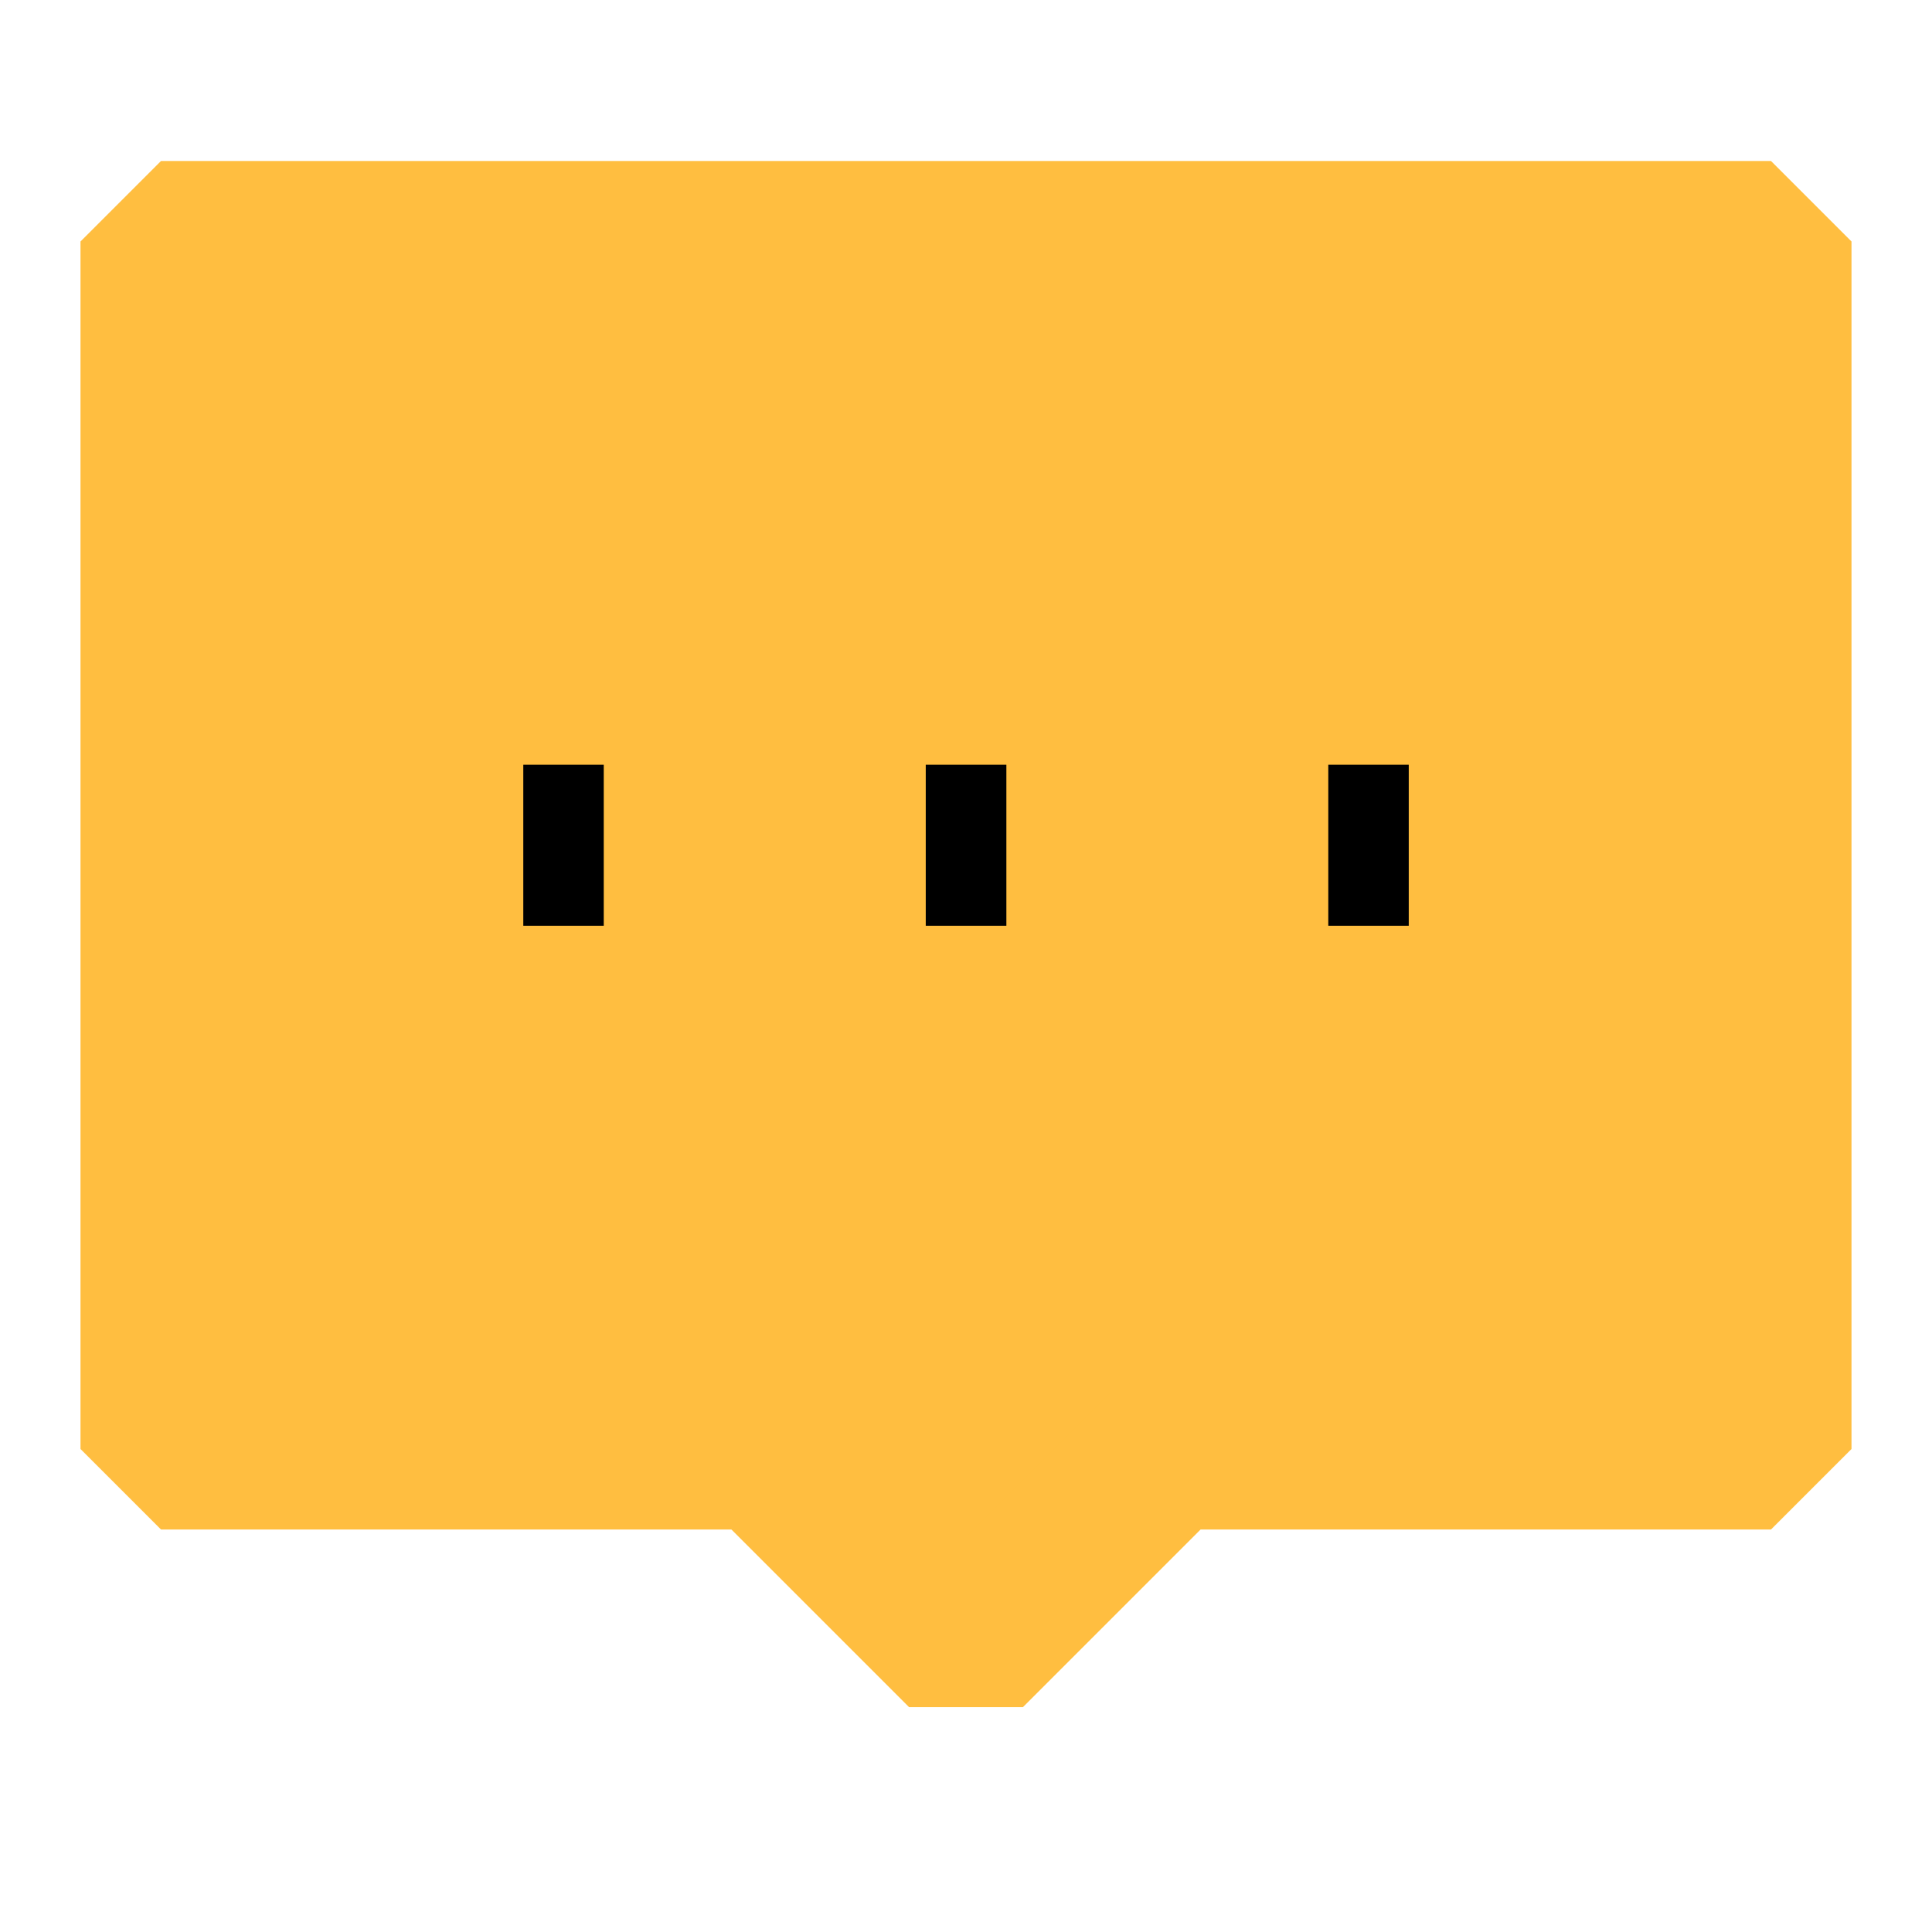 <?xml version="1.0" encoding="UTF-8"?><svg width="24" height="24" viewBox="0 0 48 48" fill="none" xmlns="http://www.w3.org/2000/svg"><path d="M4 6H44V36H29L24 41L19 36H4V6Z" fill="#ffbe40" stroke="#ffbe40" stroke-width="4" stroke-linecap="butt" stroke-linejoin="bevel"/><path d="M23 21H25.003" stroke="#000" stroke-width="4" stroke-linecap="butt"/><path d="M33.001 21H35" stroke="#000" stroke-width="4" stroke-linecap="butt"/><path d="M13.001 21H15" stroke="#000" stroke-width="4" stroke-linecap="butt"/></svg>